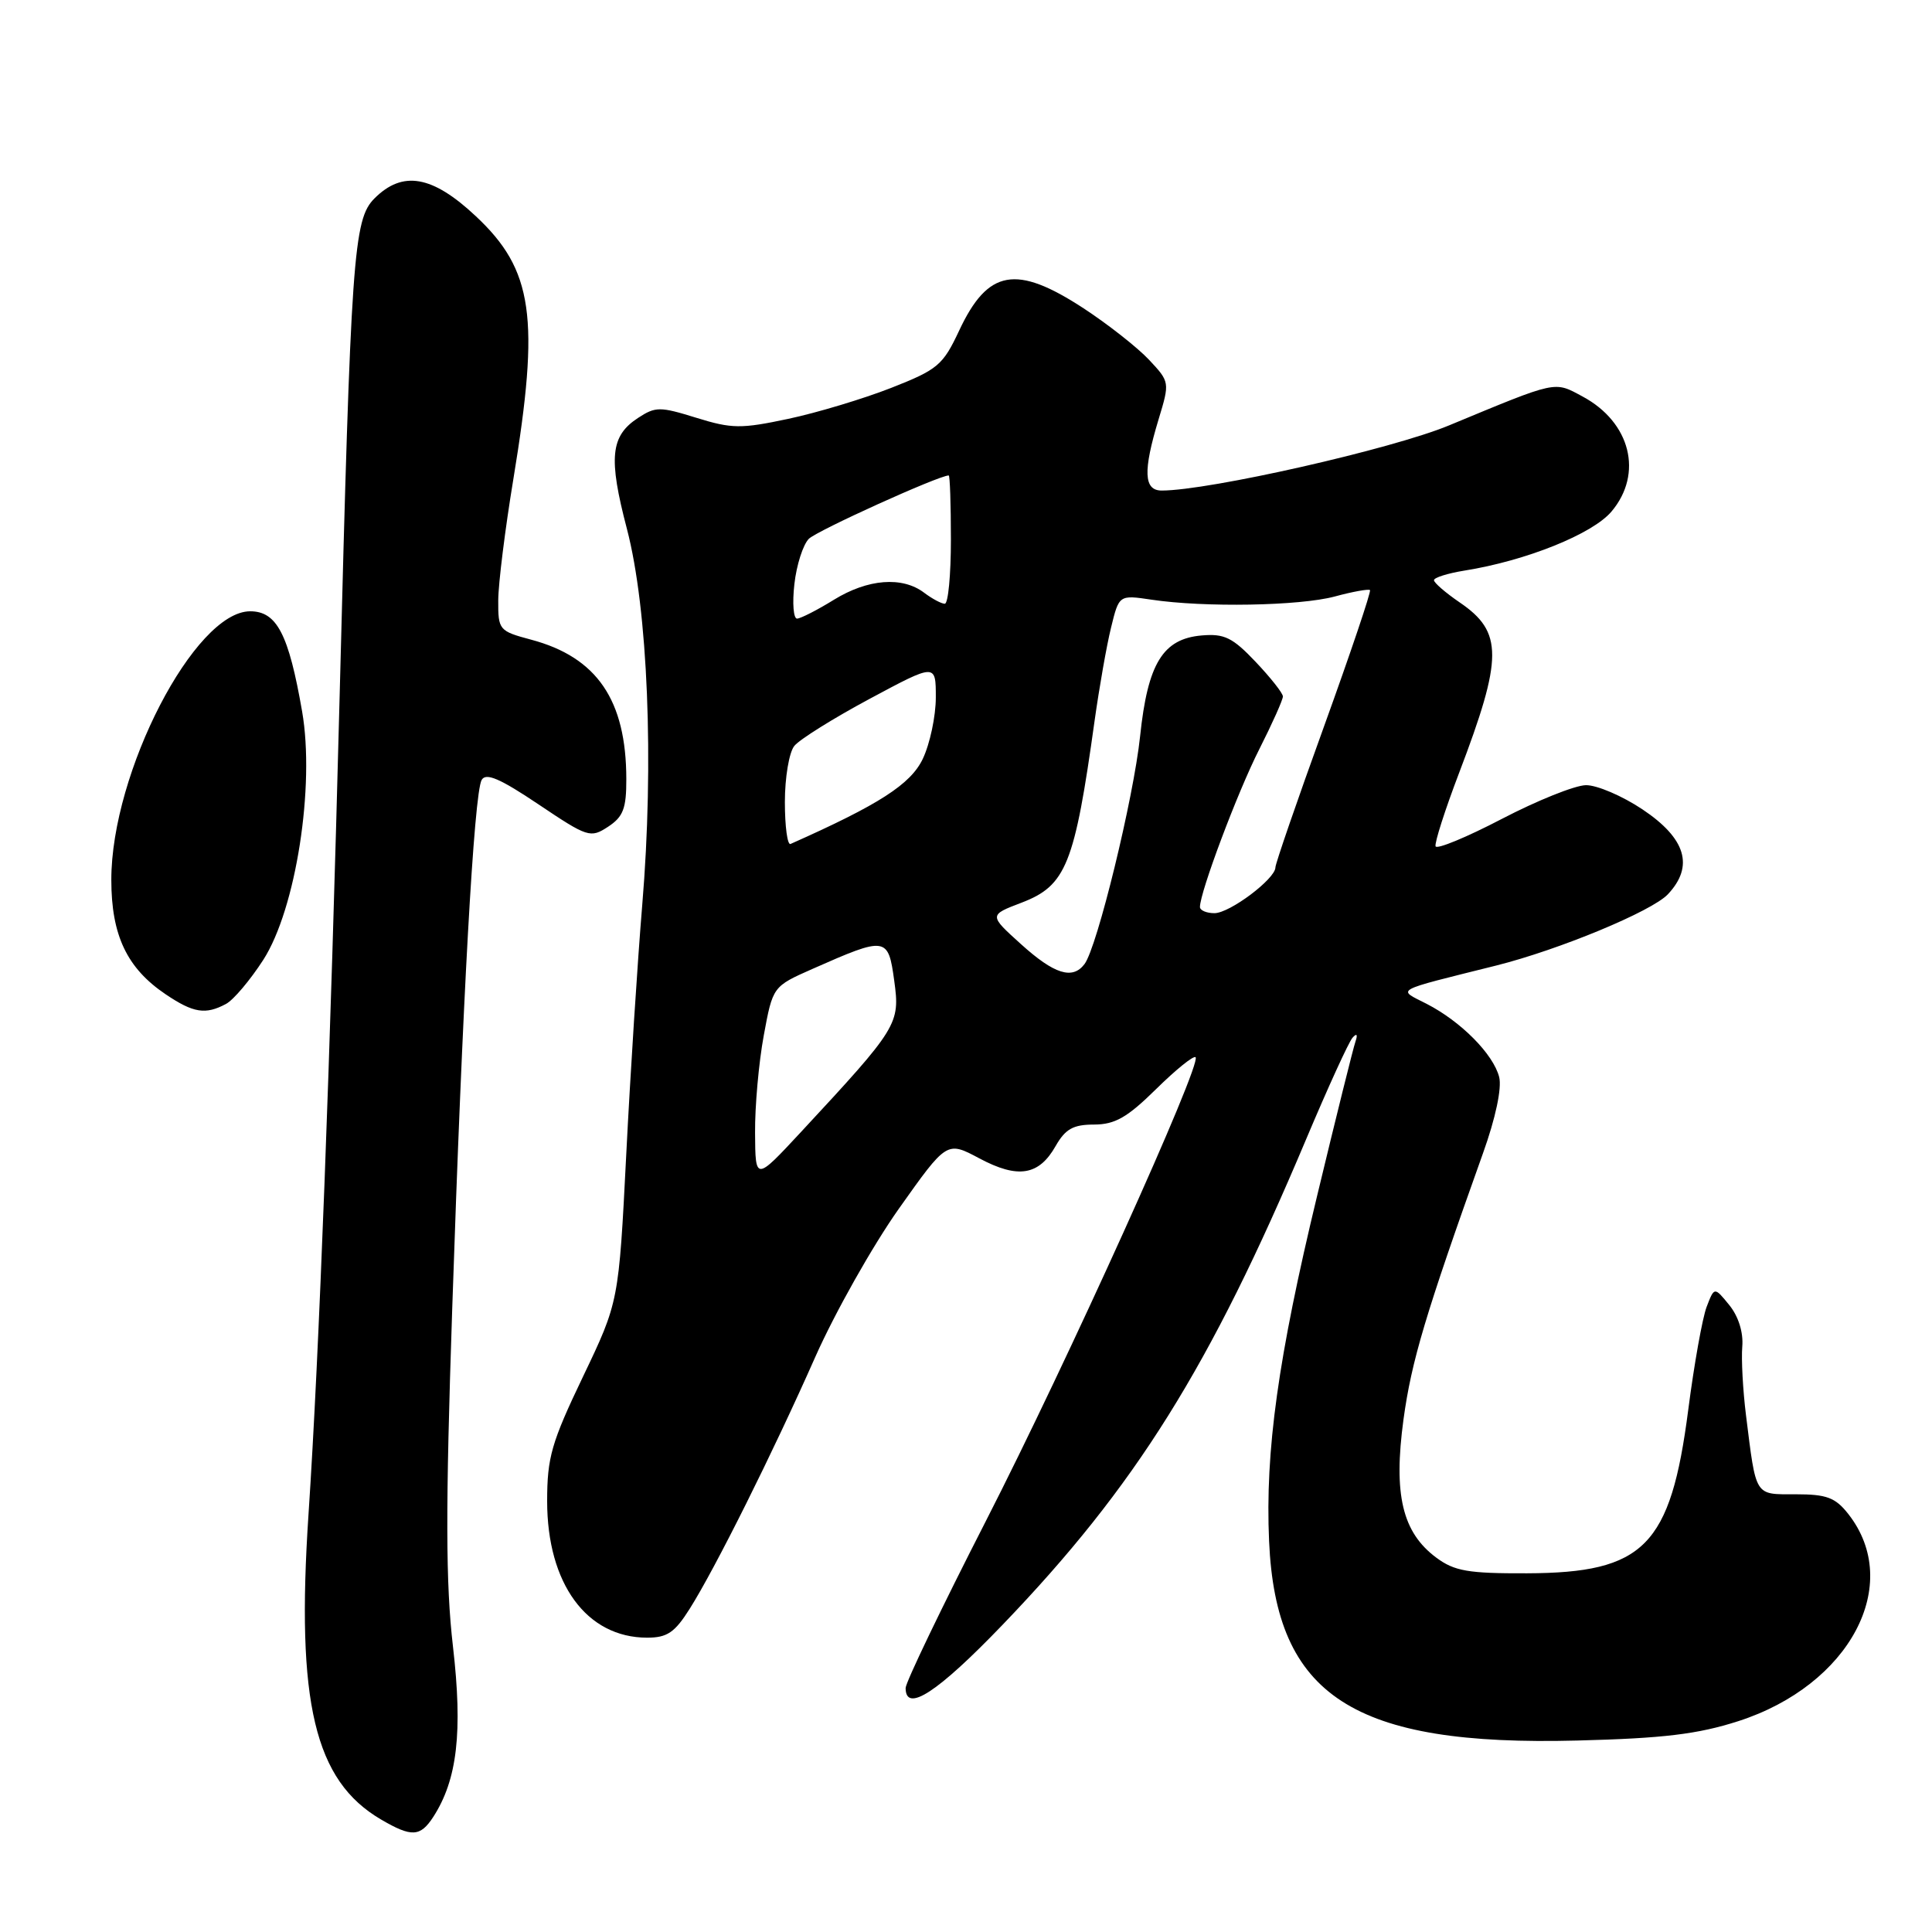 <?xml version="1.0" encoding="UTF-8" standalone="no"?>
<!DOCTYPE svg PUBLIC "-//W3C//DTD SVG 1.1//EN" "http://www.w3.org/Graphics/SVG/1.1/DTD/svg11.dtd" >
<svg xmlns="http://www.w3.org/2000/svg" xmlns:xlink="http://www.w3.org/1999/xlink" version="1.1" viewBox="0 0 256 256">
 <g >
 <path fill="currentColor"
d=" M 57.41 240.75 C 60.59 235.84 61.33 229.50 60.02 218.17 C 59.05 209.76 59.03 200.04 59.92 173.46 C 61.28 132.62 62.81 105.16 63.82 103.35 C 64.38 102.35 66.24 103.15 71.35 106.58 C 77.88 110.96 78.23 111.08 80.57 109.55 C 82.58 108.23 83.00 107.13 82.99 103.23 C 82.98 92.77 79.11 87.09 70.38 84.76 C 66.12 83.62 66.00 83.48 66.02 79.54 C 66.03 77.32 66.93 70.10 68.02 63.50 C 71.56 42.05 70.66 35.76 63.03 28.63 C 57.28 23.24 53.35 22.56 49.62 26.29 C 46.83 29.08 46.50 33.74 45.01 92.00 C 43.75 140.86 42.29 179.49 40.88 200.63 C 39.22 225.61 41.67 235.94 50.50 241.10 C 54.54 243.46 55.69 243.40 57.41 240.75 Z  M 230.31 228.07 C 245.12 223.31 252.23 209.92 244.90 200.60 C 243.19 198.43 242.04 198.00 237.95 198.00 C 232.44 198.00 232.72 198.45 231.35 187.50 C 230.94 184.20 230.72 180.12 230.86 178.43 C 231.02 176.55 230.35 174.42 229.14 172.93 C 227.16 170.50 227.16 170.50 226.14 173.16 C 225.58 174.62 224.48 180.77 223.70 186.82 C 221.36 204.88 217.86 208.42 202.32 208.47 C 194.54 208.50 192.72 208.18 190.32 206.40 C 185.81 203.05 184.62 198.03 185.97 188.08 C 187.03 180.34 188.86 174.21 196.50 152.82 C 198.18 148.14 199.01 144.19 198.65 142.72 C 197.88 139.69 193.59 135.35 189.03 133.01 C 185.12 131.01 184.40 131.40 198.25 127.94 C 206.61 125.84 218.88 120.75 221.00 118.50 C 224.50 114.78 223.40 111.10 217.64 107.25 C 214.96 105.46 211.59 104.02 210.14 104.04 C 208.69 104.06 203.68 106.07 199.00 108.51 C 194.32 110.95 190.37 112.58 190.22 112.14 C 190.07 111.69 191.47 107.31 193.34 102.41 C 199.16 87.13 199.18 83.74 193.41 79.82 C 191.54 78.54 190.01 77.22 190.01 76.88 C 190.00 76.54 191.81 75.97 194.03 75.61 C 202.20 74.31 211.03 70.76 213.54 67.77 C 217.76 62.76 216.06 55.96 209.72 52.55 C 205.89 50.49 206.49 50.36 192.00 56.37 C 184.47 59.50 160.19 65.00 153.93 65.00 C 151.55 65.00 151.44 62.43 153.52 55.56 C 155.01 50.65 155.00 50.61 152.26 47.68 C 150.74 46.06 146.84 42.99 143.59 40.86 C 134.64 35.01 130.90 35.68 127.09 43.81 C 124.94 48.40 124.26 48.97 118.08 51.40 C 114.40 52.84 108.27 54.69 104.45 55.50 C 98.19 56.83 96.98 56.82 92.27 55.36 C 87.44 53.86 86.86 53.86 84.54 55.38 C 80.89 57.77 80.60 60.66 83.07 70.08 C 85.85 80.72 86.68 101.01 85.10 119.91 C 84.48 127.39 83.52 142.28 82.98 153.00 C 81.99 172.50 81.99 172.50 77.25 182.41 C 73.07 191.14 72.50 193.11 72.50 198.91 C 72.50 209.84 77.73 216.99 85.74 217.00 C 88.40 217.00 89.40 216.33 91.39 213.17 C 94.76 207.84 102.41 192.50 108.03 179.80 C 110.64 173.92 115.63 165.07 119.11 160.15 C 125.46 151.19 125.46 151.19 129.77 153.49 C 134.89 156.22 137.66 155.77 139.88 151.85 C 141.17 149.59 142.21 149.01 144.97 149.01 C 147.75 149.00 149.37 148.07 153.19 144.31 C 155.81 141.73 158.16 139.83 158.42 140.09 C 159.28 140.95 141.38 180.53 130.62 201.57 C 124.78 212.99 120.00 222.93 120.00 223.67 C 120.00 227.02 124.23 224.26 132.83 215.31 C 150.46 196.97 160.34 181.17 173.05 151.00 C 175.95 144.12 178.72 138.05 179.22 137.50 C 179.78 136.87 179.93 137.06 179.61 138.00 C 179.32 138.82 177.04 148.00 174.54 158.39 C 169.35 179.90 167.63 192.26 168.16 204.20 C 169.06 224.76 179.33 231.40 209.00 230.63 C 220.42 230.34 224.95 229.79 230.31 228.07 Z  M 29.94 133.03 C 30.94 132.50 33.16 129.86 34.89 127.18 C 39.21 120.45 41.75 104.15 40.03 94.26 C 38.25 84.02 36.68 81.00 33.15 81.00 C 25.80 81.00 14.75 102.35 14.75 116.58 C 14.75 123.93 16.82 128.29 21.95 131.75 C 25.63 134.23 27.23 134.48 29.94 133.03 Z  M 100.05 150.12 C 100.02 146.60 100.54 140.80 101.20 137.22 C 102.40 130.71 102.40 130.71 107.67 128.38 C 117.44 124.06 117.69 124.10 118.49 129.95 C 119.28 135.68 119.00 136.14 106.13 150.00 C 100.09 156.50 100.09 156.50 100.05 150.12 Z  M 135.27 125.09 C 131.03 121.26 131.03 121.26 135.36 119.61 C 141.27 117.35 142.39 114.55 145.04 95.50 C 145.66 91.10 146.63 85.55 147.22 83.16 C 148.28 78.82 148.28 78.82 152.58 79.46 C 159.59 80.51 172.20 80.29 176.86 79.04 C 179.25 78.39 181.35 78.02 181.53 78.19 C 181.71 78.37 178.96 86.51 175.43 96.28 C 171.89 106.05 169.00 114.44 169.00 114.93 C 169.00 116.45 162.95 121.00 160.92 121.00 C 159.87 121.00 159.00 120.63 159.00 120.18 C 159.00 118.22 163.97 104.98 166.86 99.28 C 168.59 95.86 170.00 92.71 169.99 92.28 C 169.99 91.85 168.36 89.79 166.38 87.70 C 163.33 84.48 162.23 83.94 159.24 84.20 C 154.08 84.64 152.08 87.92 151.07 97.55 C 150.21 105.74 145.38 125.54 143.70 127.75 C 142.11 129.85 139.69 129.09 135.27 125.09 Z  M 104.00 106.27 C 104.00 103.03 104.56 99.69 105.25 98.84 C 105.94 97.98 110.44 95.17 115.25 92.59 C 124.00 87.90 124.00 87.90 124.00 92.41 C 124.00 94.90 123.22 98.57 122.27 100.56 C 120.66 103.93 116.47 106.62 104.75 111.83 C 104.34 112.02 104.00 109.52 104.00 106.27 Z  M 105.26 77.40 C 105.54 74.87 106.41 72.17 107.17 71.40 C 108.26 70.31 124.40 63.00 125.71 63.00 C 125.87 63.00 126.00 66.83 126.00 71.50 C 126.00 76.17 125.64 80.00 125.19 80.00 C 124.75 80.00 123.51 79.34 122.44 78.53 C 119.55 76.35 115.00 76.70 110.50 79.47 C 108.30 80.83 106.10 81.95 105.62 81.97 C 105.14 81.99 104.97 79.93 105.26 77.40 Z "/>
</g>
</svg>